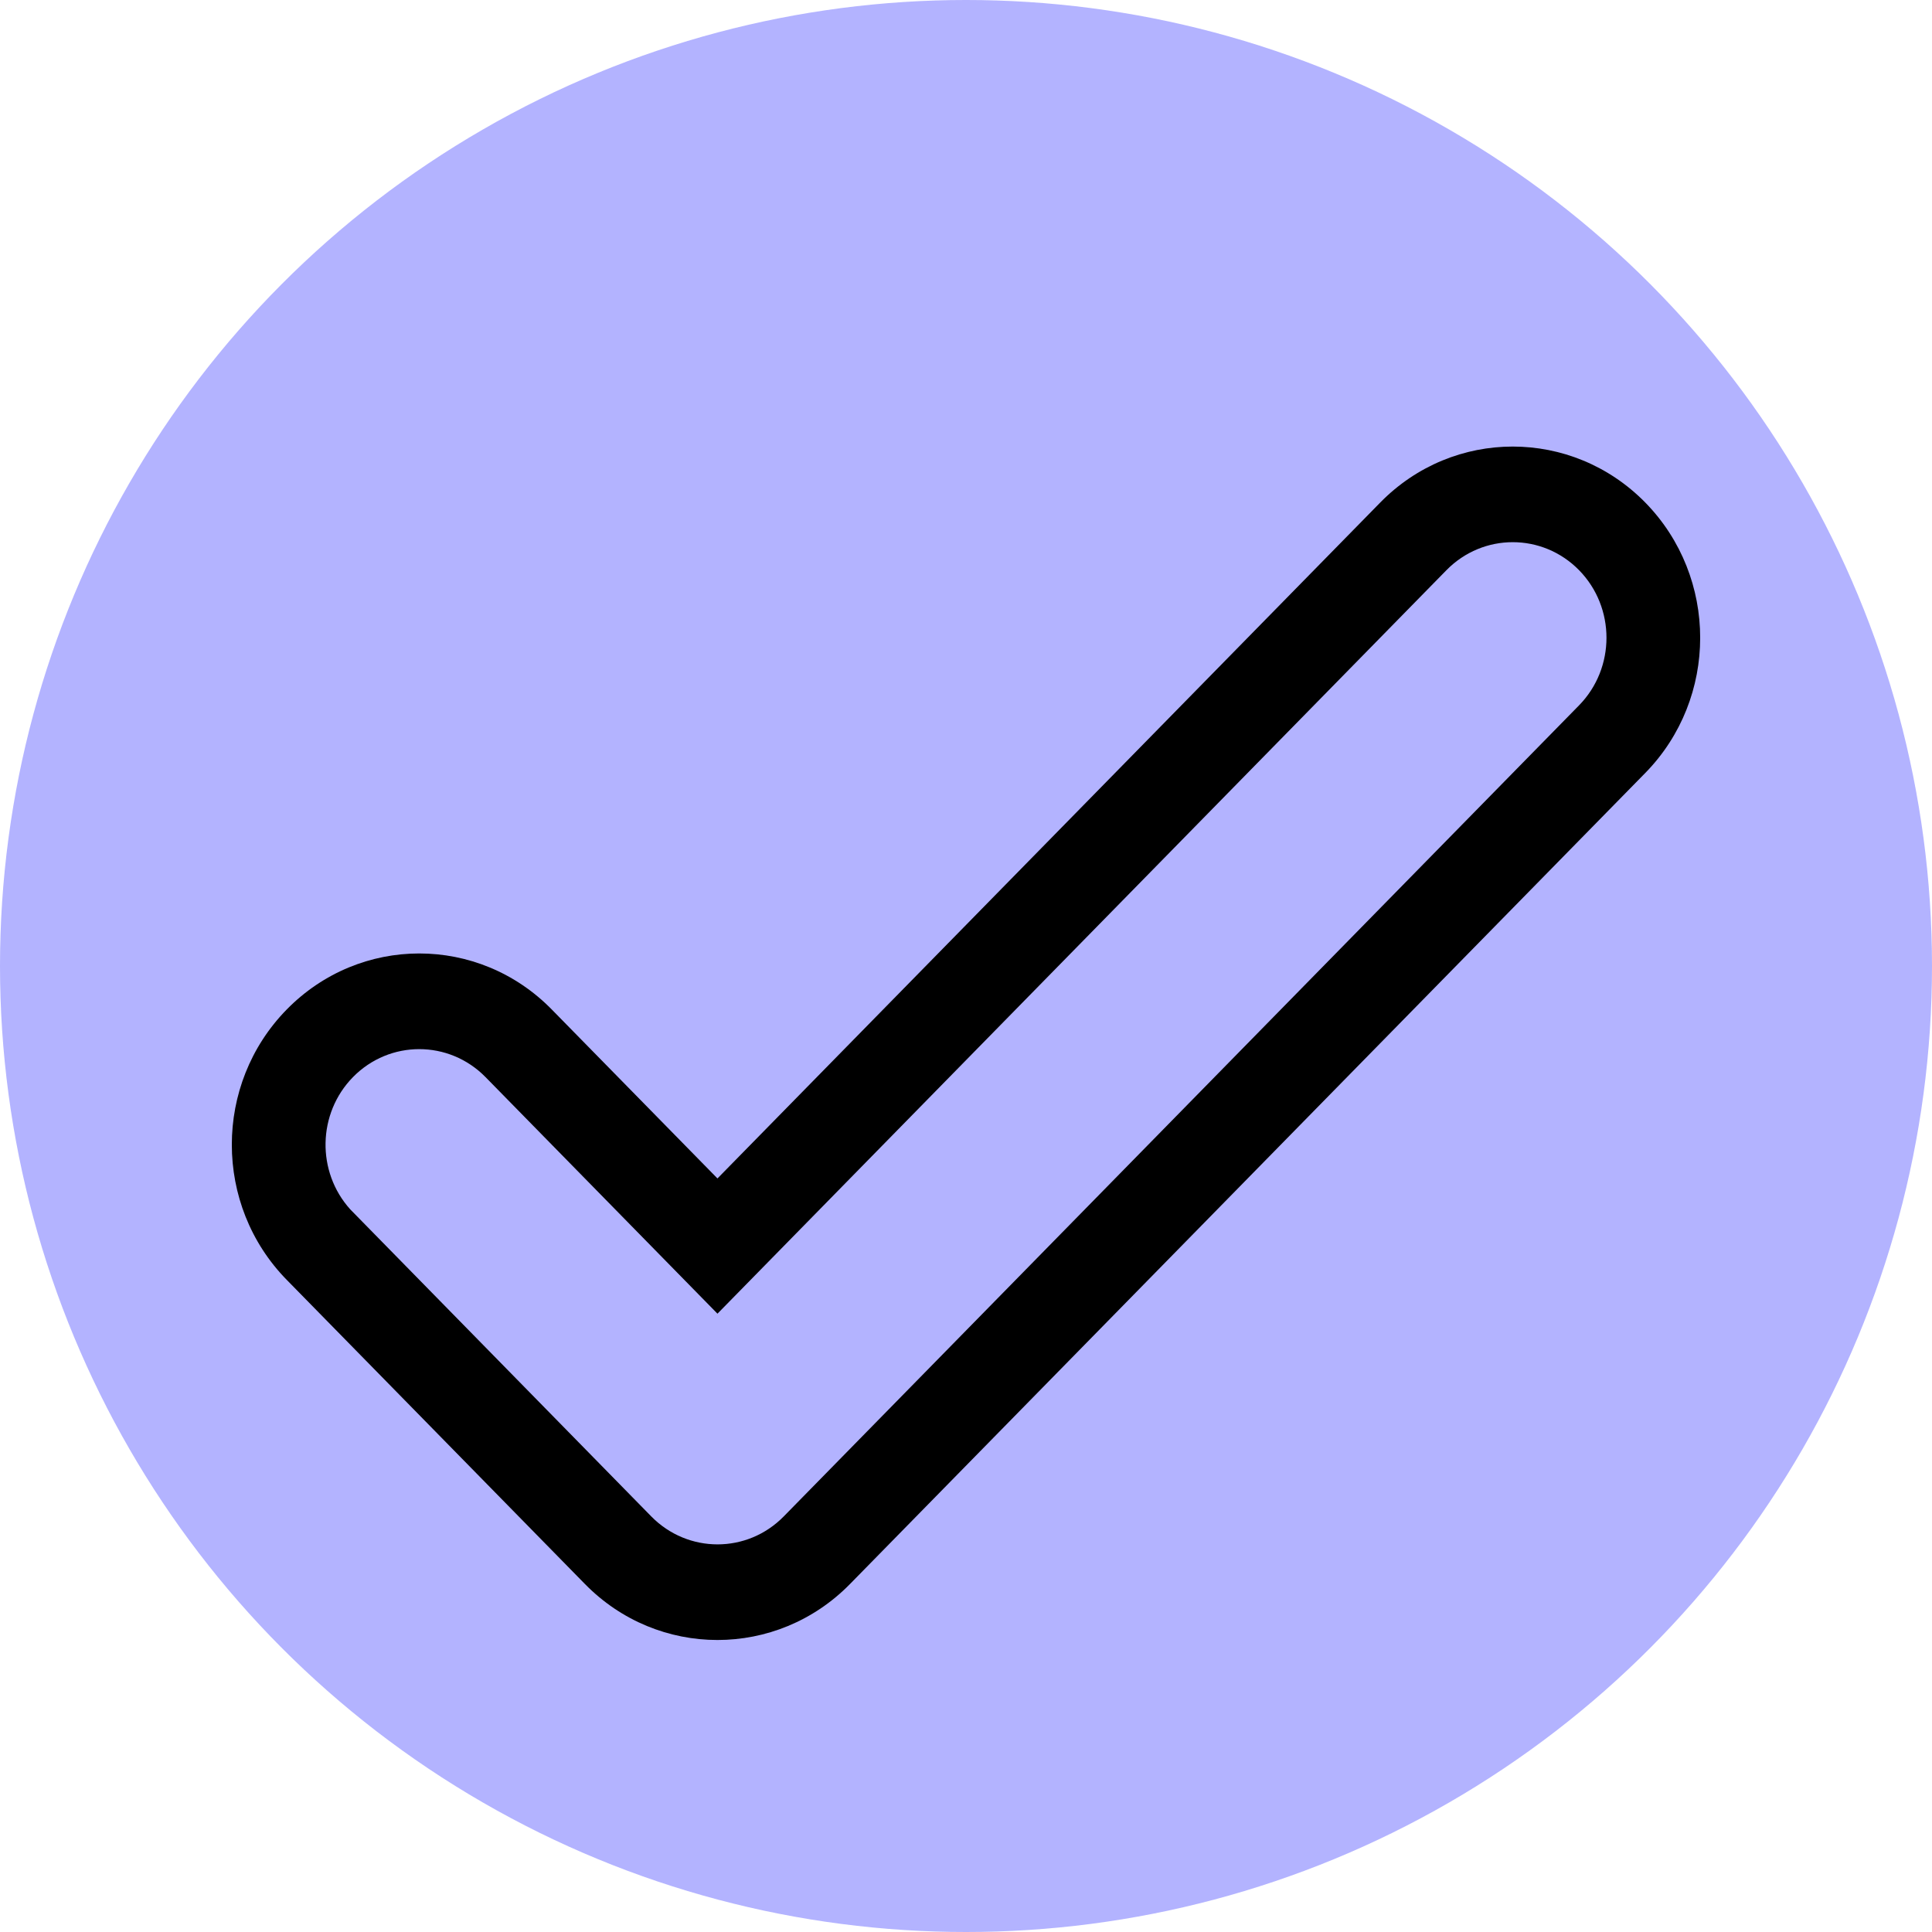 <svg width="25" height="25" viewBox="0 0 25 25" fill="none" xmlns="http://www.w3.org/2000/svg">
<circle cx="12.5" cy="12.5" r="12.5" fill="#0000ff" fill-opacity="0.3"/>
<g clip-path="url(#clip0_217_31)">
<path d="M21.29 6.503C20.342 5.537 18.807 5.537 17.86 6.503L9.284 15.249L7.14 13.063C6.193 12.096 4.658 12.096 3.71 13.063C2.763 14.029 2.763 15.595 3.71 16.561L7.569 20.497C8.516 21.463 10.052 21.463 10.999 20.497L21.29 10.002C22.237 9.036 22.237 7.47 21.29 6.503ZM20.433 9.127C20.433 9.127 10.302 19.46 10.142 19.622C9.669 20.105 8.901 20.105 8.427 19.622C8.427 19.622 4.544 15.662 4.532 15.649C4.094 15.163 4.107 14.408 4.567 13.938C5.041 13.455 5.809 13.455 6.283 13.938L9.284 16.999L18.717 7.378C19.191 6.895 19.959 6.895 20.433 7.378C20.906 7.861 20.906 8.644 20.433 9.127Z" fill="black"/>
</g>
<defs>
<clipPath id="clip0_217_31">
<rect width="19" height="19" fill="white" transform="translate(3 4)"/>
</clipPath>
</defs>
</svg>
